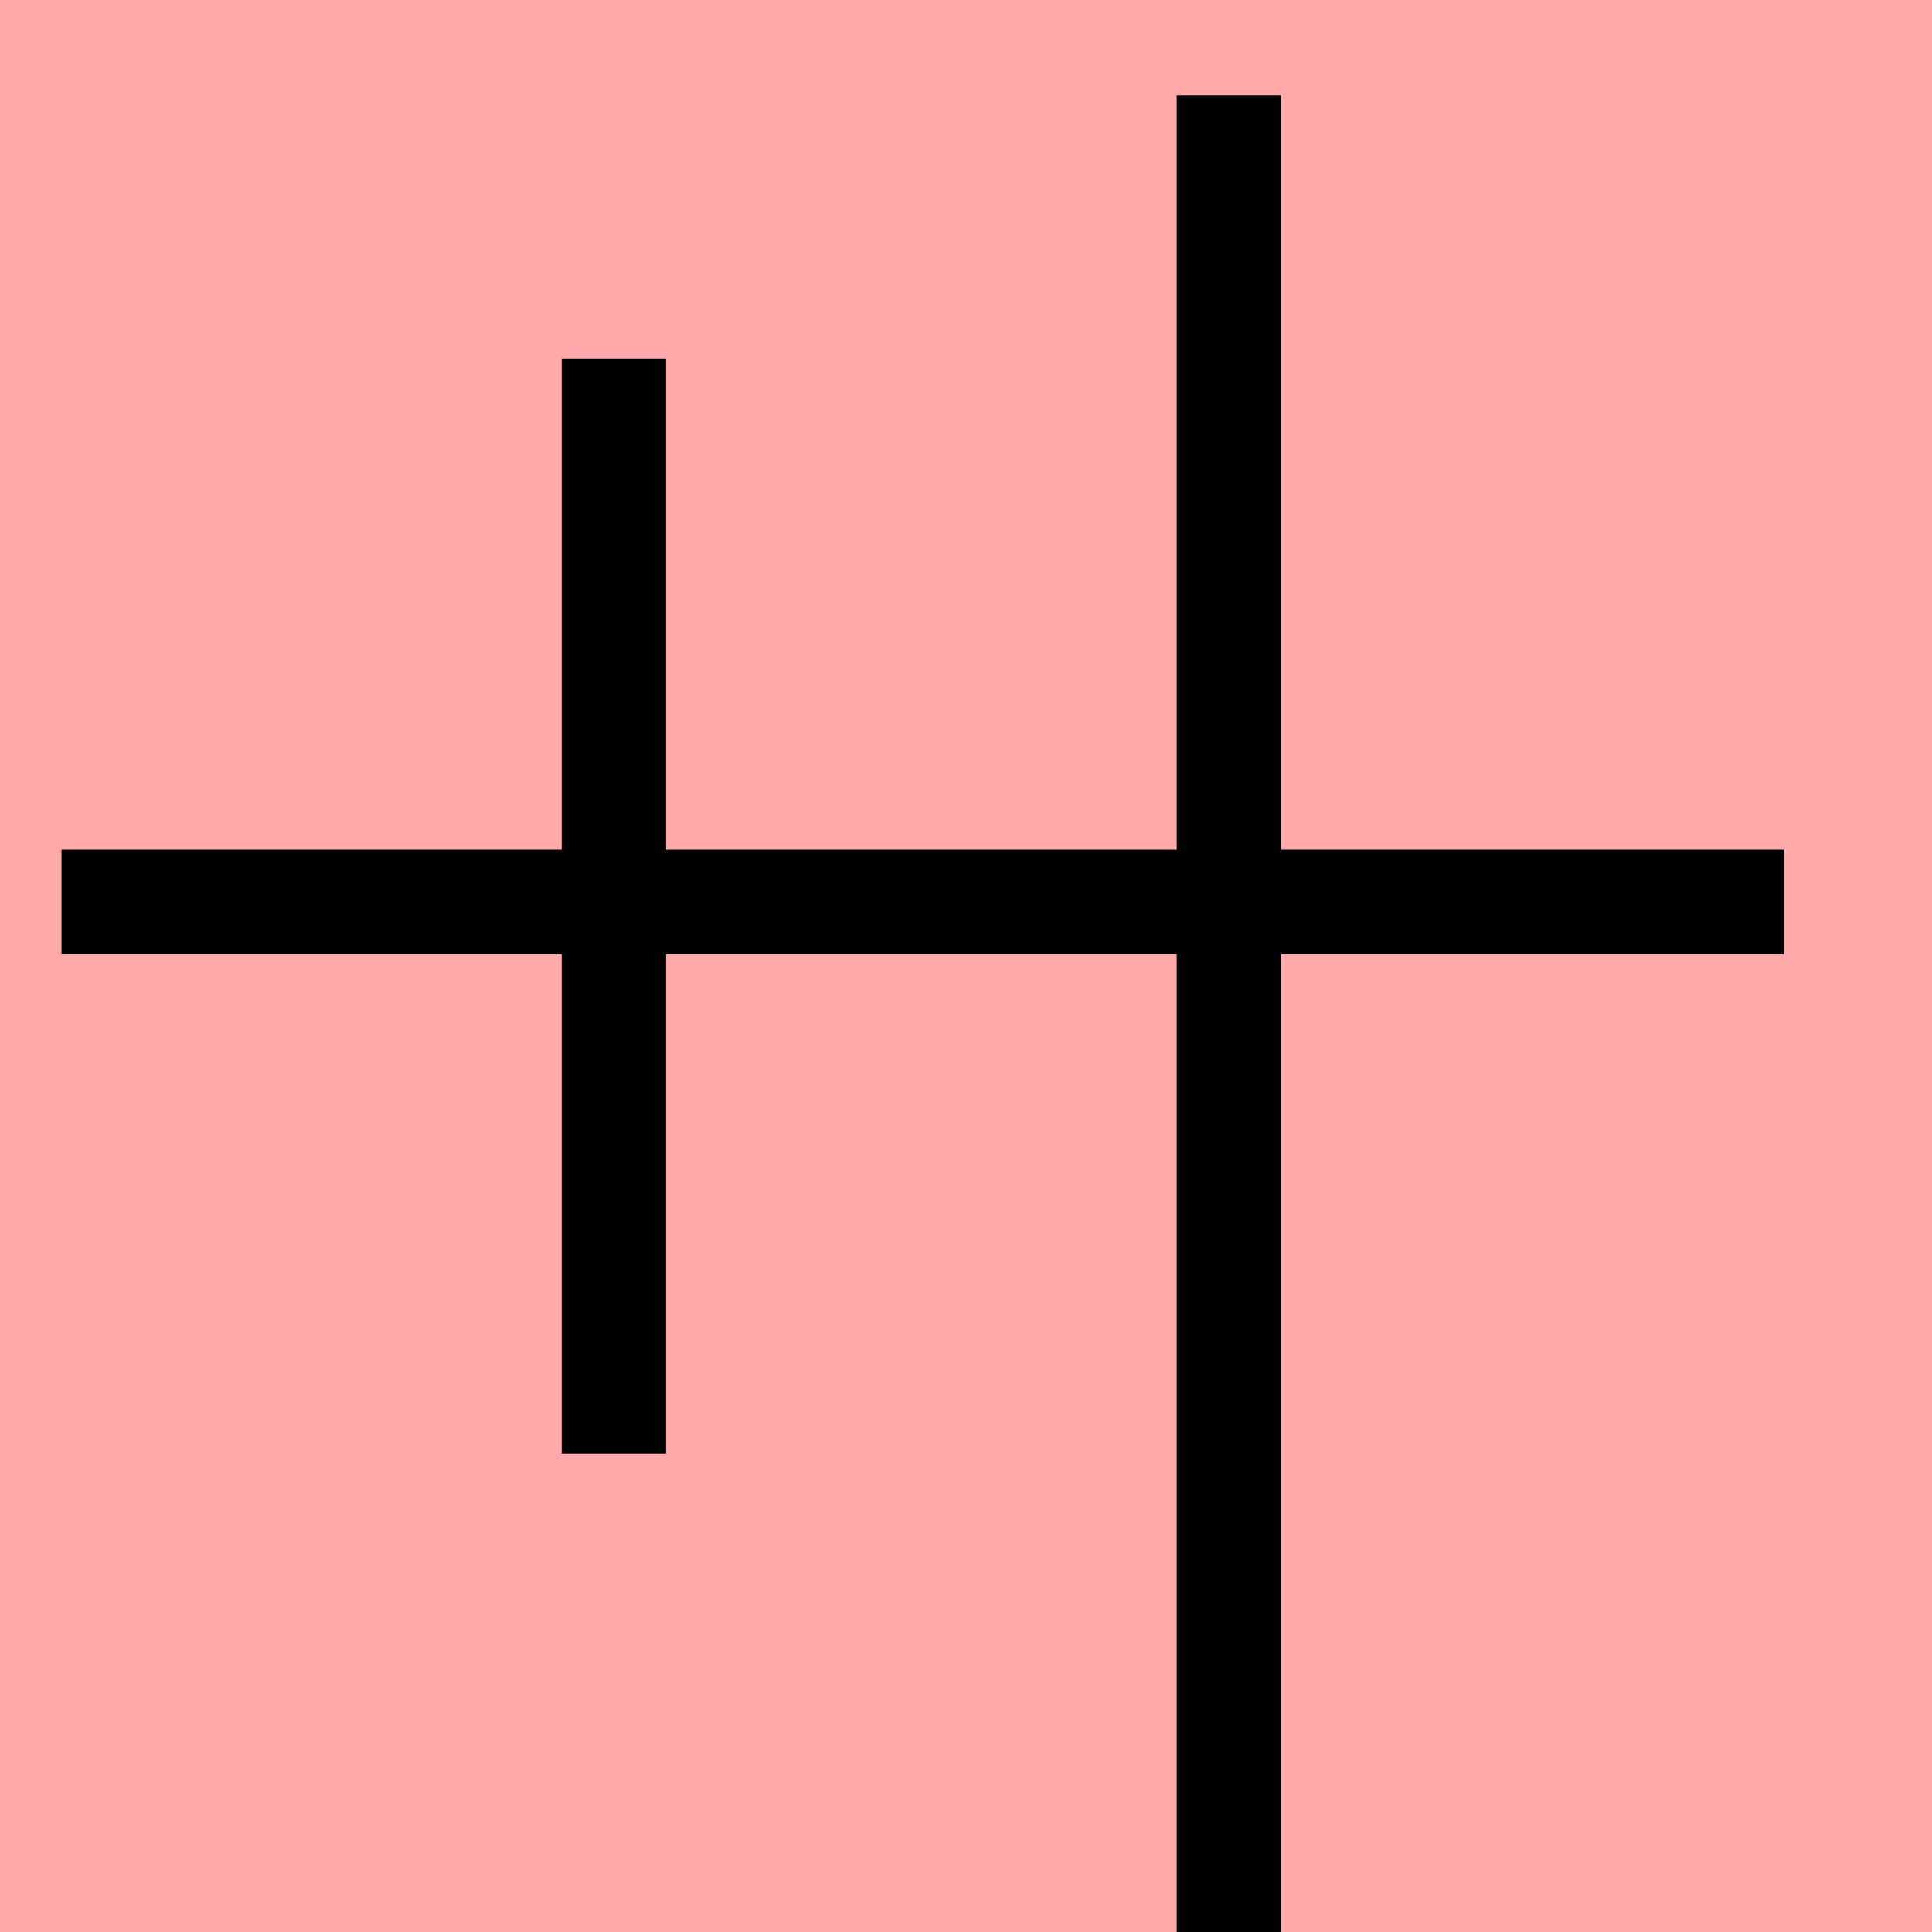 <?xml version="1.0" encoding="UTF-8"?>
<svg width="20mm" height="20mm" version="1.1" viewBox="0 0 6.754 6.754" xmlns="http://www.w3.org/2000/svg">
    <!-- From 七W20 -->
    <path fill="#faa" d="m0 0 h20v20h-20" />
    <g fill="none" stroke="#000" stroke-width=".365" >
        <path d="M4.296 0.333v6.422" />
		<path d="M2.146 1.253v3.828" />
		<path d="M6.236 3.153h-6.021" />
    </g>
</svg>